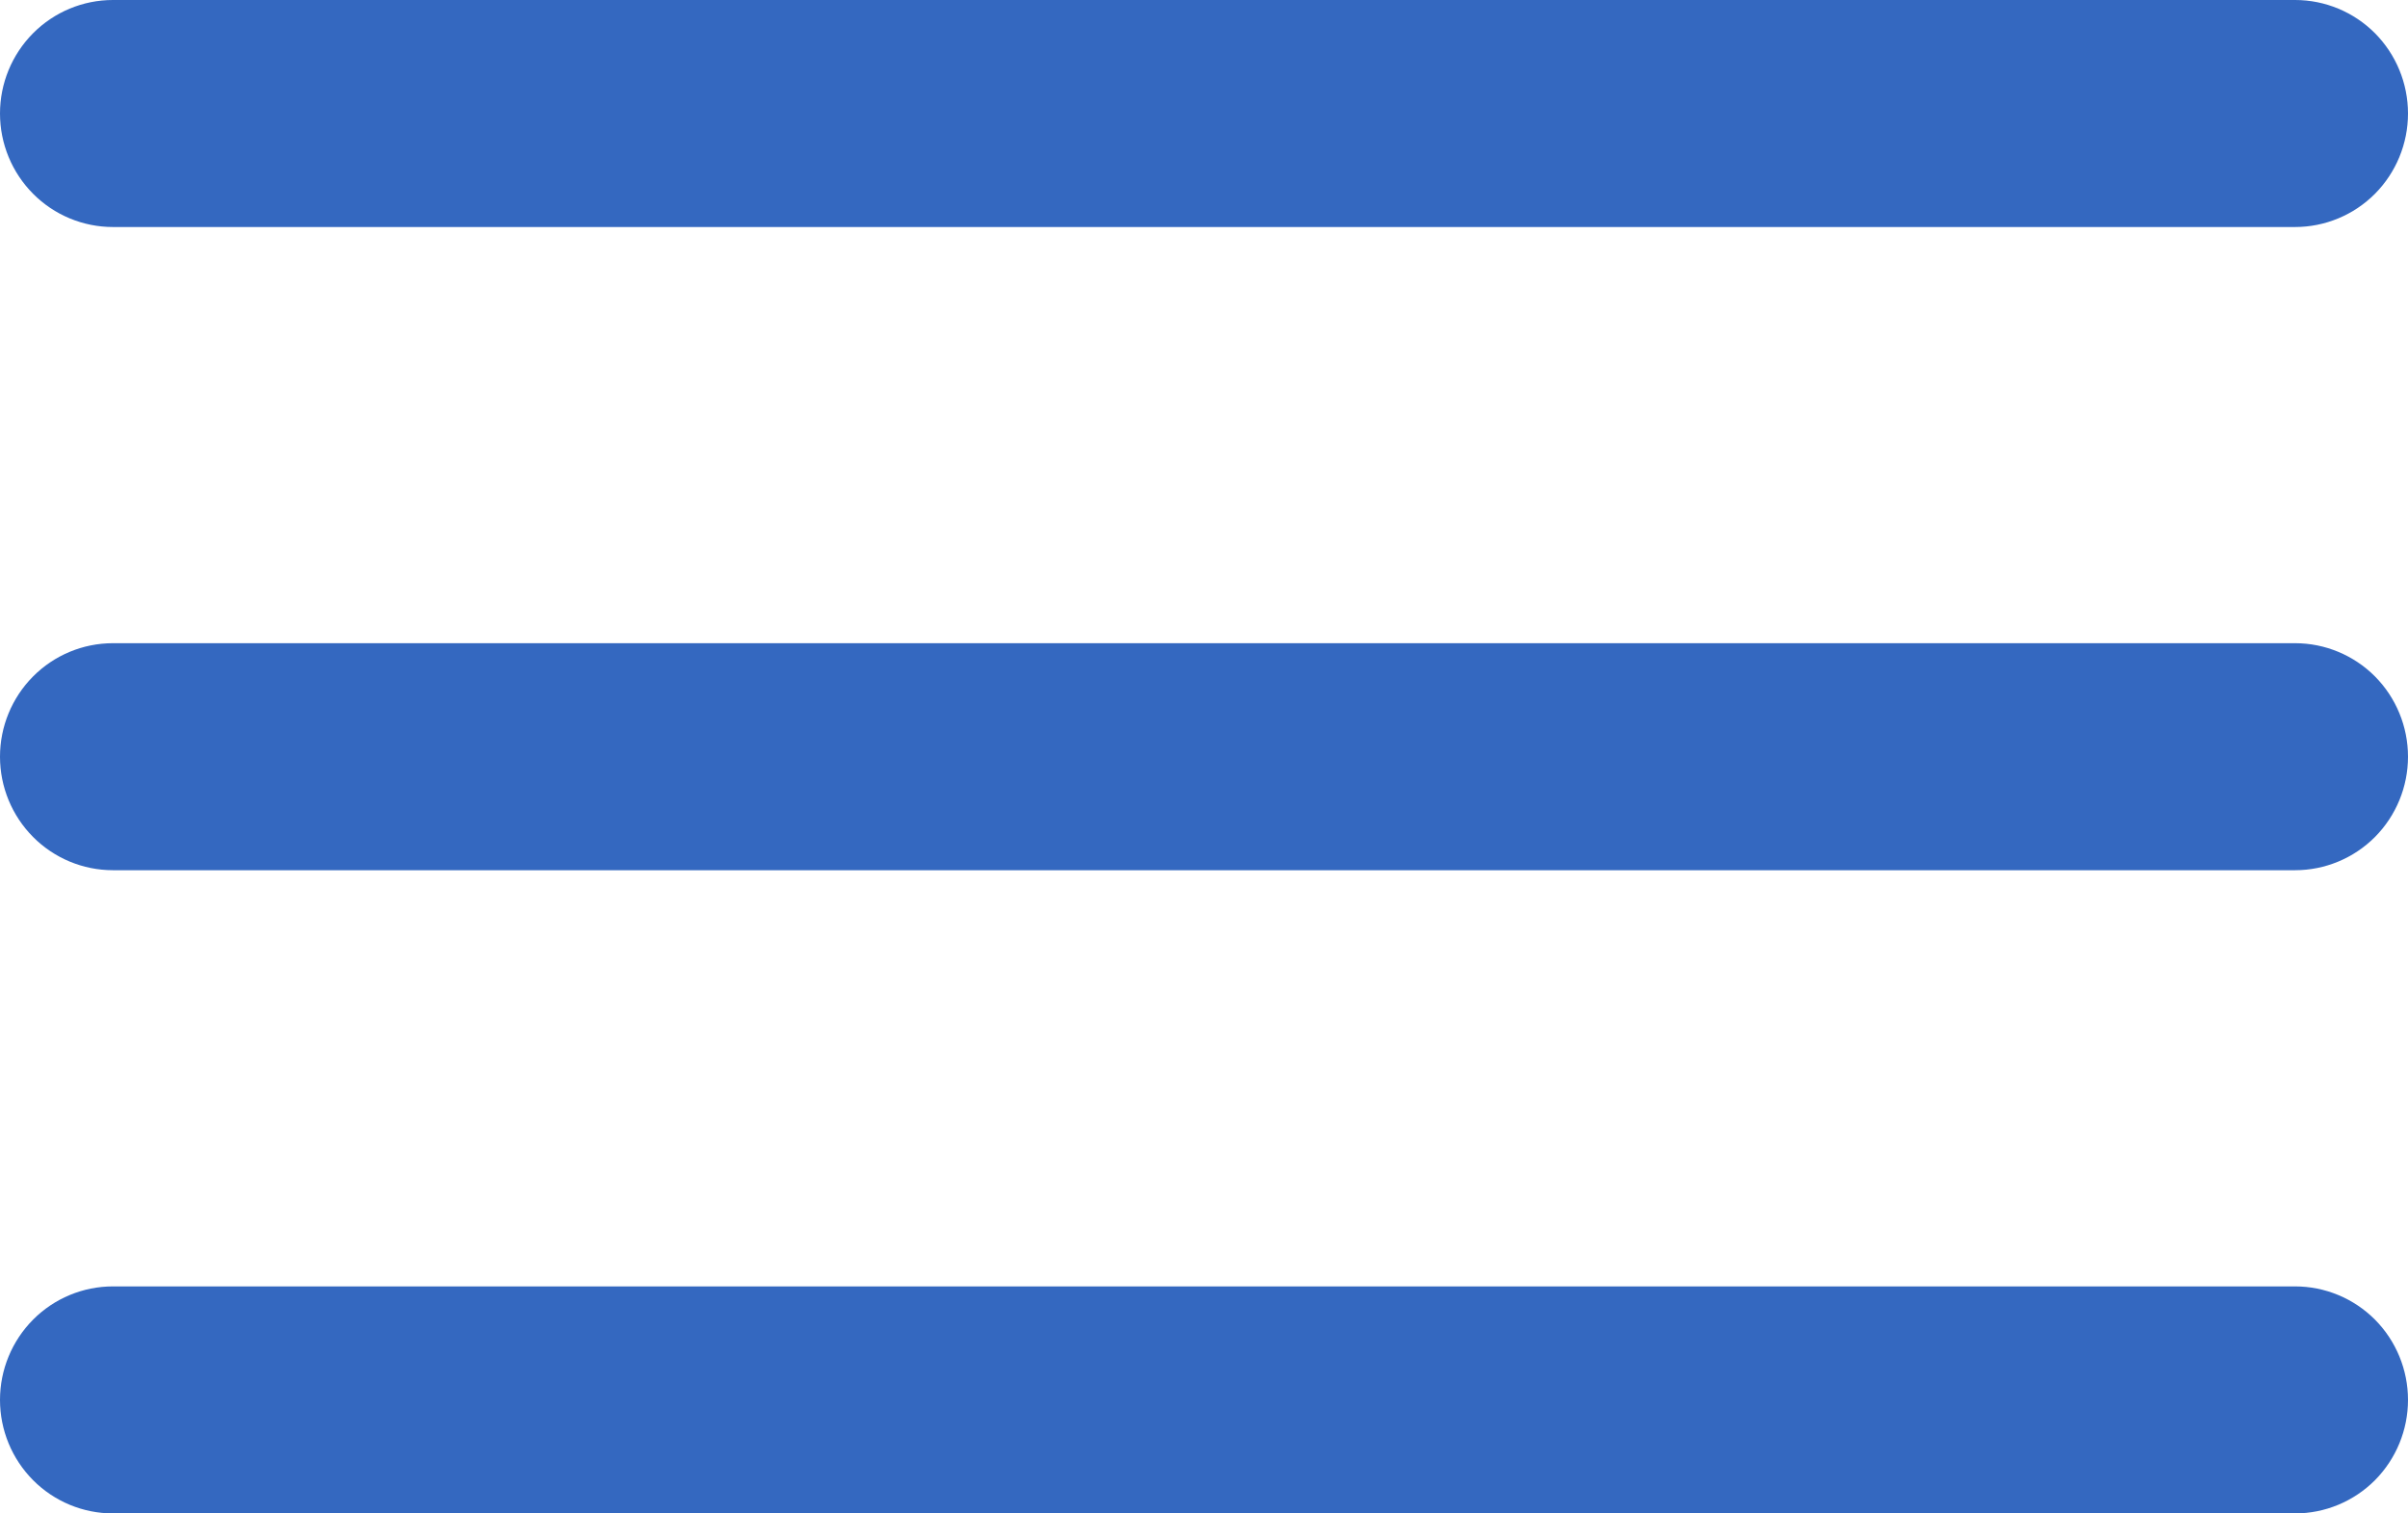 <svg width="35" height="22" viewBox="0 0 35 22" fill="none" xmlns="http://www.w3.org/2000/svg">
<path fill-rule="evenodd" clip-rule="evenodd" d="M0 1.65C0 1.212 0.173 0.793 0.481 0.483C0.788 0.174 1.206 0 1.641 0H33.359C33.794 0 34.212 0.174 34.52 0.483C34.827 0.793 35 1.212 35 1.65C35 2.088 34.827 2.507 34.52 2.817C34.212 3.126 33.794 3.3 33.359 3.3H1.641C1.206 3.3 0.788 3.126 0.481 2.817C0.173 2.507 0 2.088 0 1.65ZM0 11C0 10.562 0.173 10.143 0.481 9.833C0.788 9.524 1.206 9.35 1.641 9.35H33.359C33.794 9.35 34.212 9.524 34.52 9.833C34.827 10.143 35 10.562 35 11C35 11.438 34.827 11.857 34.52 12.167C34.212 12.476 33.794 12.65 33.359 12.65H1.641C1.206 12.65 0.788 12.476 0.481 12.167C0.173 11.857 0 11.438 0 11ZM1.641 18.7C1.206 18.7 0.788 18.874 0.481 19.183C0.173 19.493 0 19.912 0 20.35C0 20.788 0.173 21.207 0.481 21.517C0.788 21.826 1.206 22 1.641 22H33.359C33.794 22 34.212 21.826 34.52 21.517C34.827 21.207 35 20.788 35 20.35C35 19.912 34.827 19.493 34.52 19.183C34.212 18.874 33.794 18.7 33.359 18.7H1.641Z" fill="#3468C0"/>
</svg>
